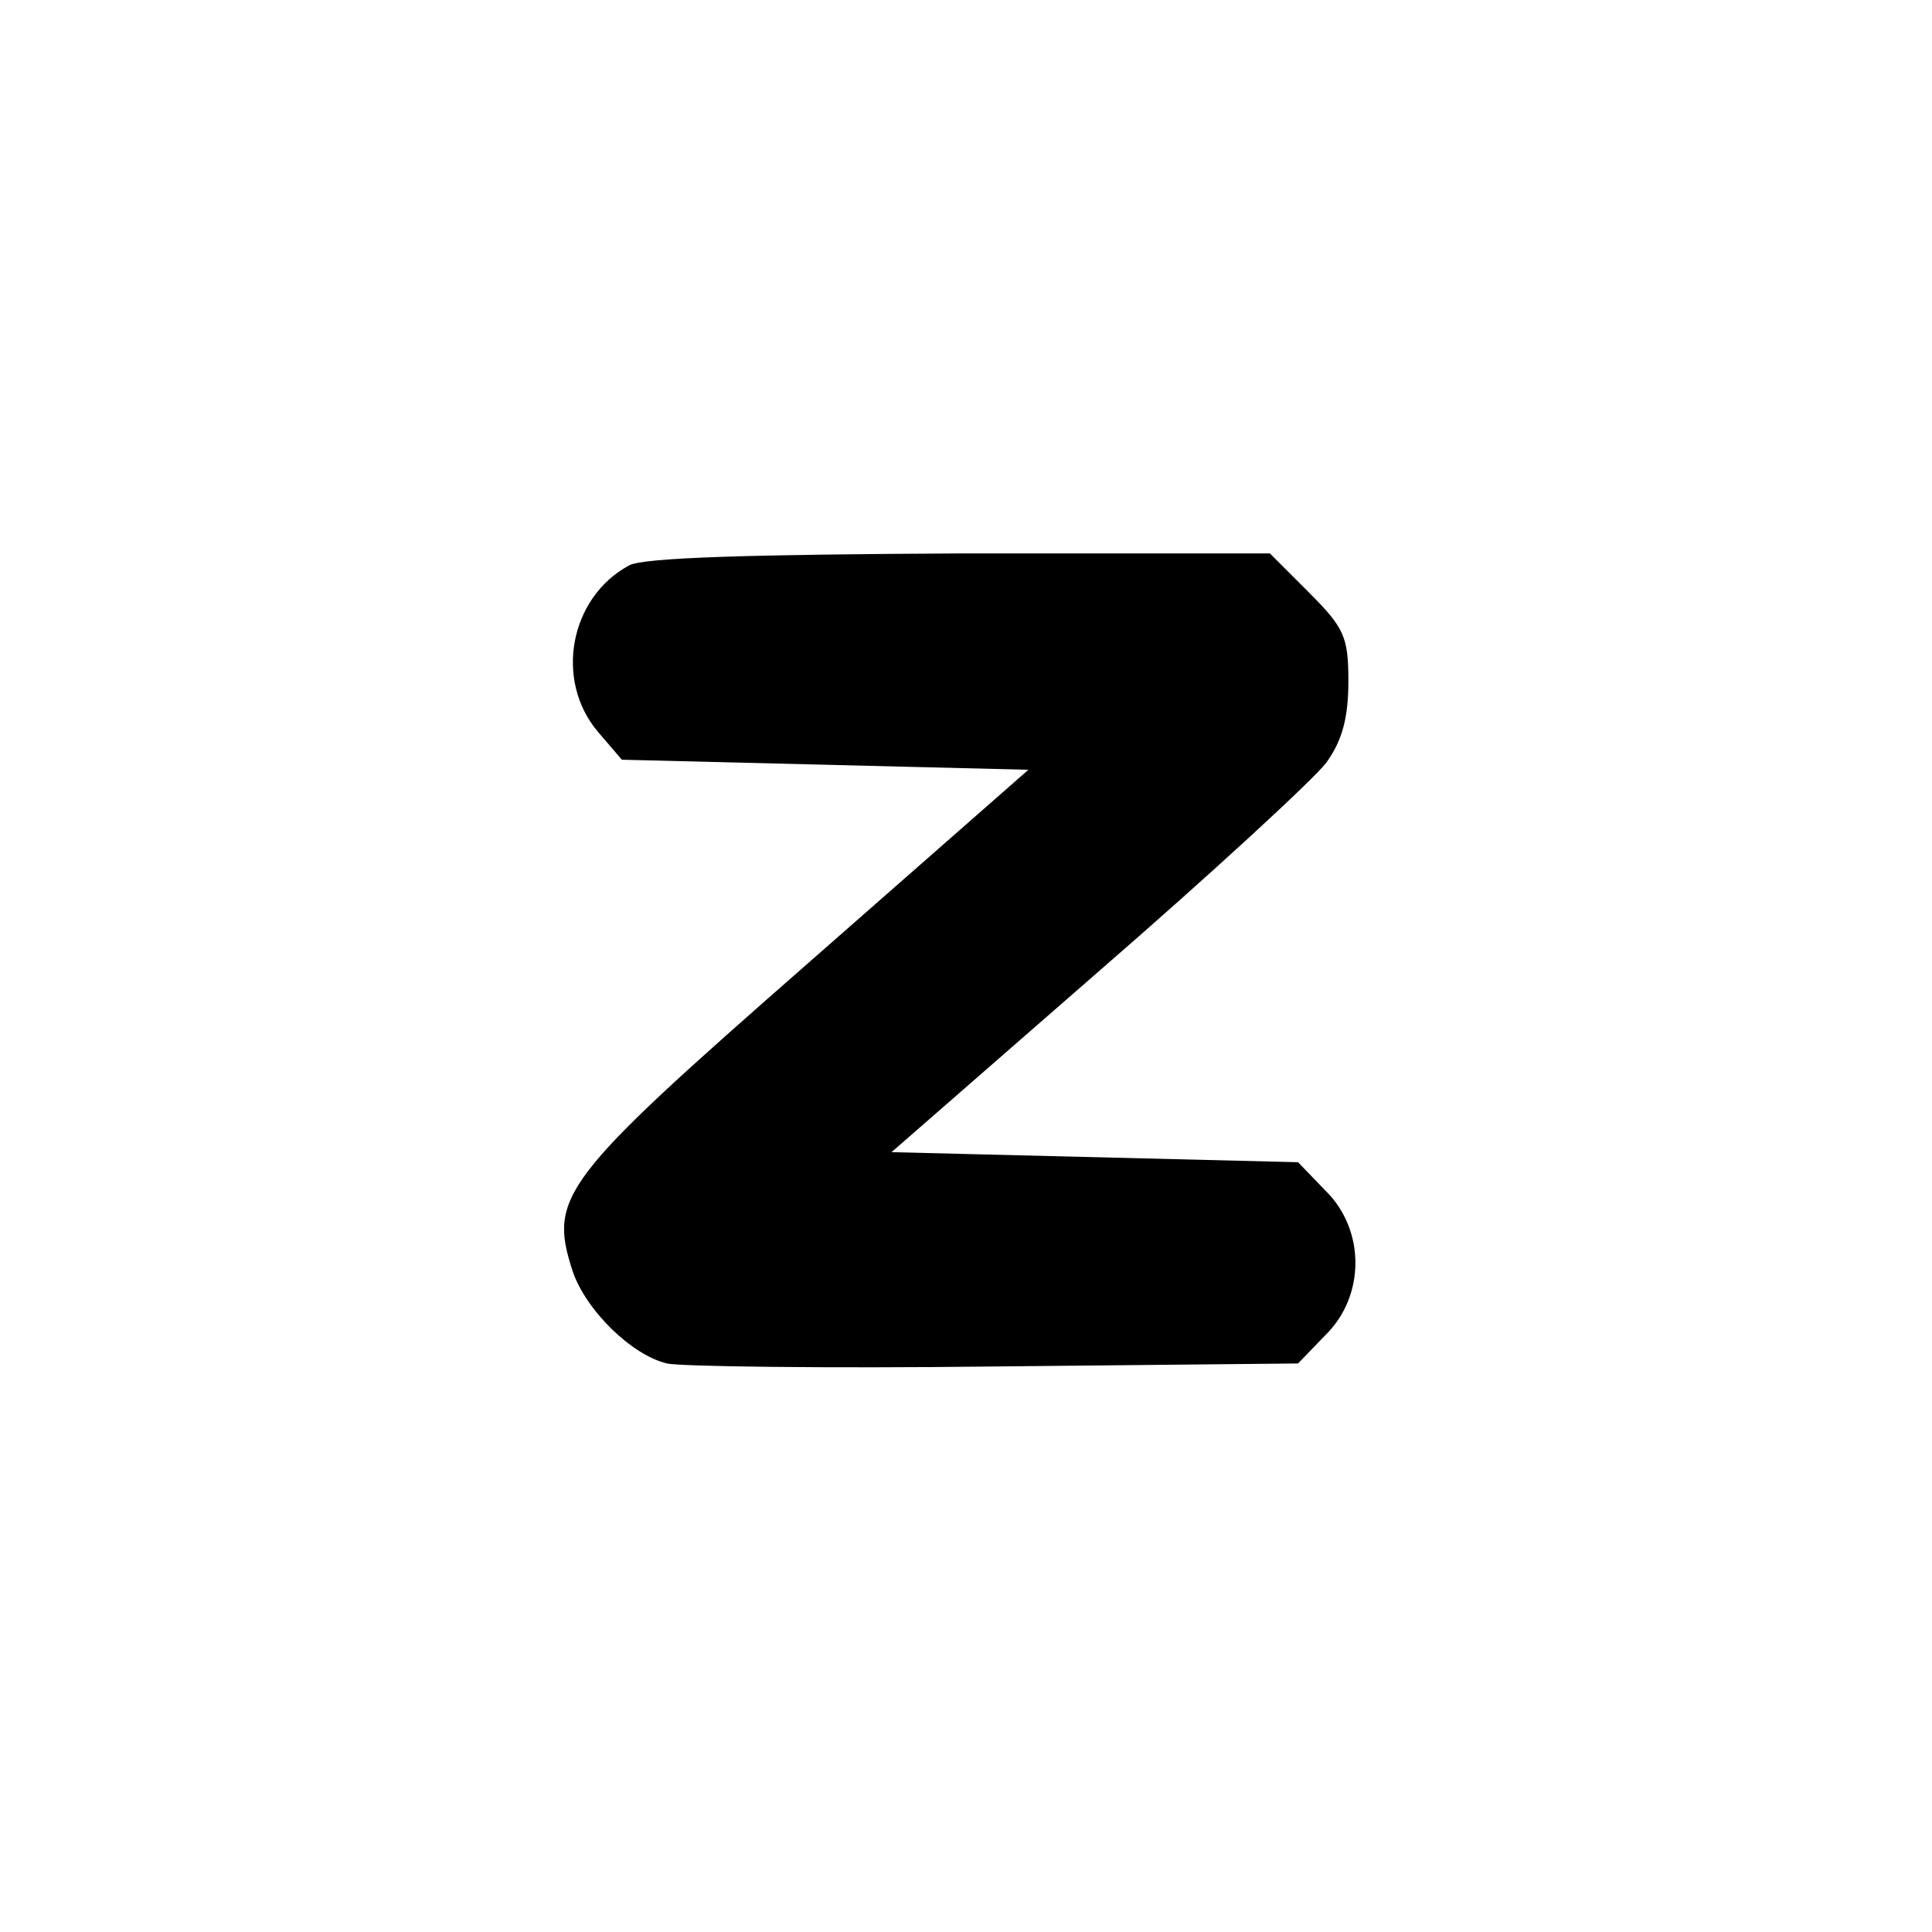 <?xml version="1.0" standalone="no"?>
<!DOCTYPE svg PUBLIC "-//W3C//DTD SVG 20010904//EN"
 "http://www.w3.org/TR/2001/REC-SVG-20010904/DTD/svg10.dtd">
<svg version="1.0" xmlns="http://www.w3.org/2000/svg"
 width="192pt" height="192pt" viewBox="0 0 192 192"
 preserveAspectRatio="xMidYMid meet">
<g transform="translate(0,192) scale(0.1,-0.1)"
fill="#000000" stroke="none">
811 c445 -92 729 -532 635 -987 -62 -301 -295 -546 -601 -630 -91 -26 -329
-26 -420 0 -291 80 -516 305 -596 596 -26 91 -26 329 0 420 120 433 542 692
982 601z"/>
<path d="M625 1358 c-59 -32 -74 -114 -31 -165 l24 -28 202 -5 202 -5 -221
-194 c-243 -213 -256 -230 -232 -304 13 -39 59 -84 94 -92 12 -3 158 -5 324
-3 l303 3 27 28 c40 39 40 105 0 144 l-27 28 -202 5 -202 5 204 178 c113 98
215 192 228 209 16 22 22 45 22 81 0 44 -4 53 -39 88 l-39 39 -308 0 c-205 -1
-316 -4 -329 -12z"/>
</g>
</svg>
